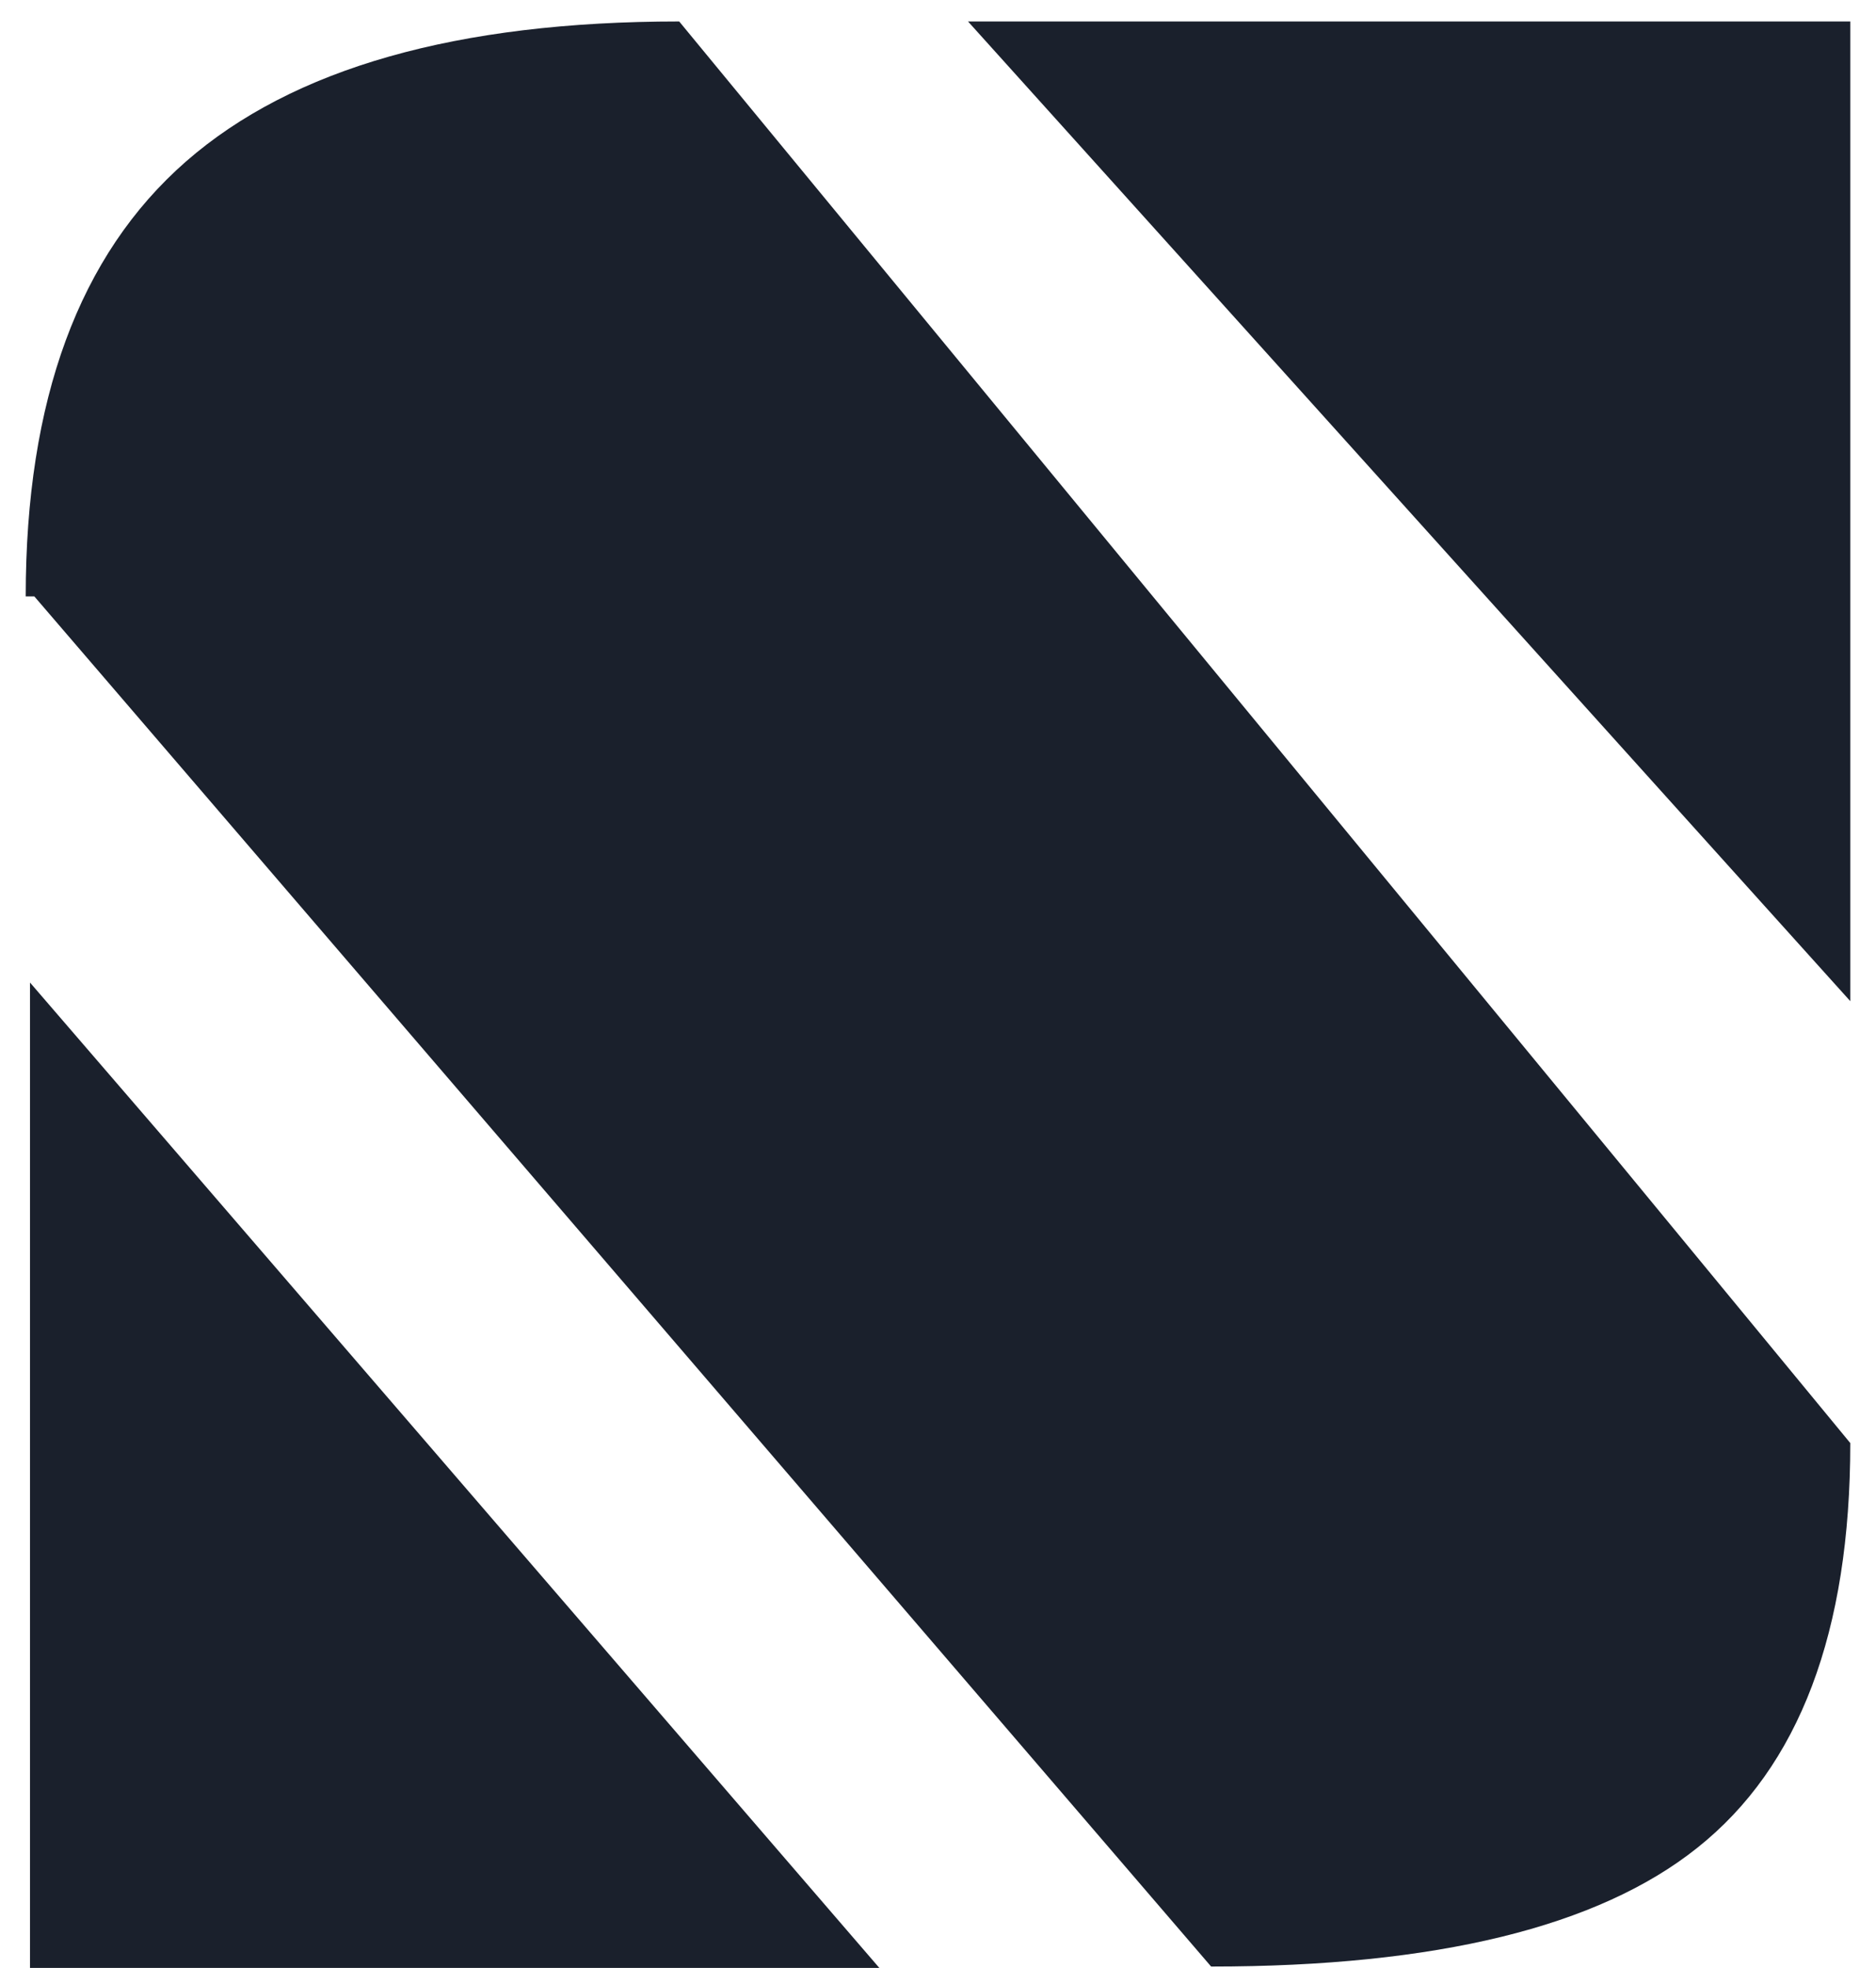 <svg width="41" height="43" viewBox="0 0 41 43" fill="none" xmlns="http://www.w3.org/2000/svg">
<g filter="url(#filter0_b)">
<path d="M21.156 0.469H40.438V21.875L21.156 0.469ZM0.75 13.031H0.562C0.562 8.74 1.729 5.573 4.062 3.531C6.396 1.49 9.99 0.469 14.844 0.469L40.438 31.531C40.438 35.656 39.323 38.604 37.094 40.375C34.927 42.104 31.385 42.969 26.469 42.969L0.75 13.031ZM0.656 21.469L19.219 43H0.656V21.469Z" fill="#1A202C"/>
</g>
<defs>
<filter id="filter0_b" x="-3.438" y="-3.531" width="47.875" height="50.531" filterUnits="userSpaceOnUse" color-interpolation-filters="sRGB">
<feFlood flood-opacity="0" result="BackgroundImageFix"/>
<feGaussianBlur in="BackgroundImage" stdDeviation="2"/>
<feComposite in2="SourceAlpha" operator="in" result="effect1_backgroundBlur"/>
<feBlend mode="normal" in="SourceGraphic" in2="effect1_backgroundBlur" result="shape"/>
</filter>
</defs>
</svg>
